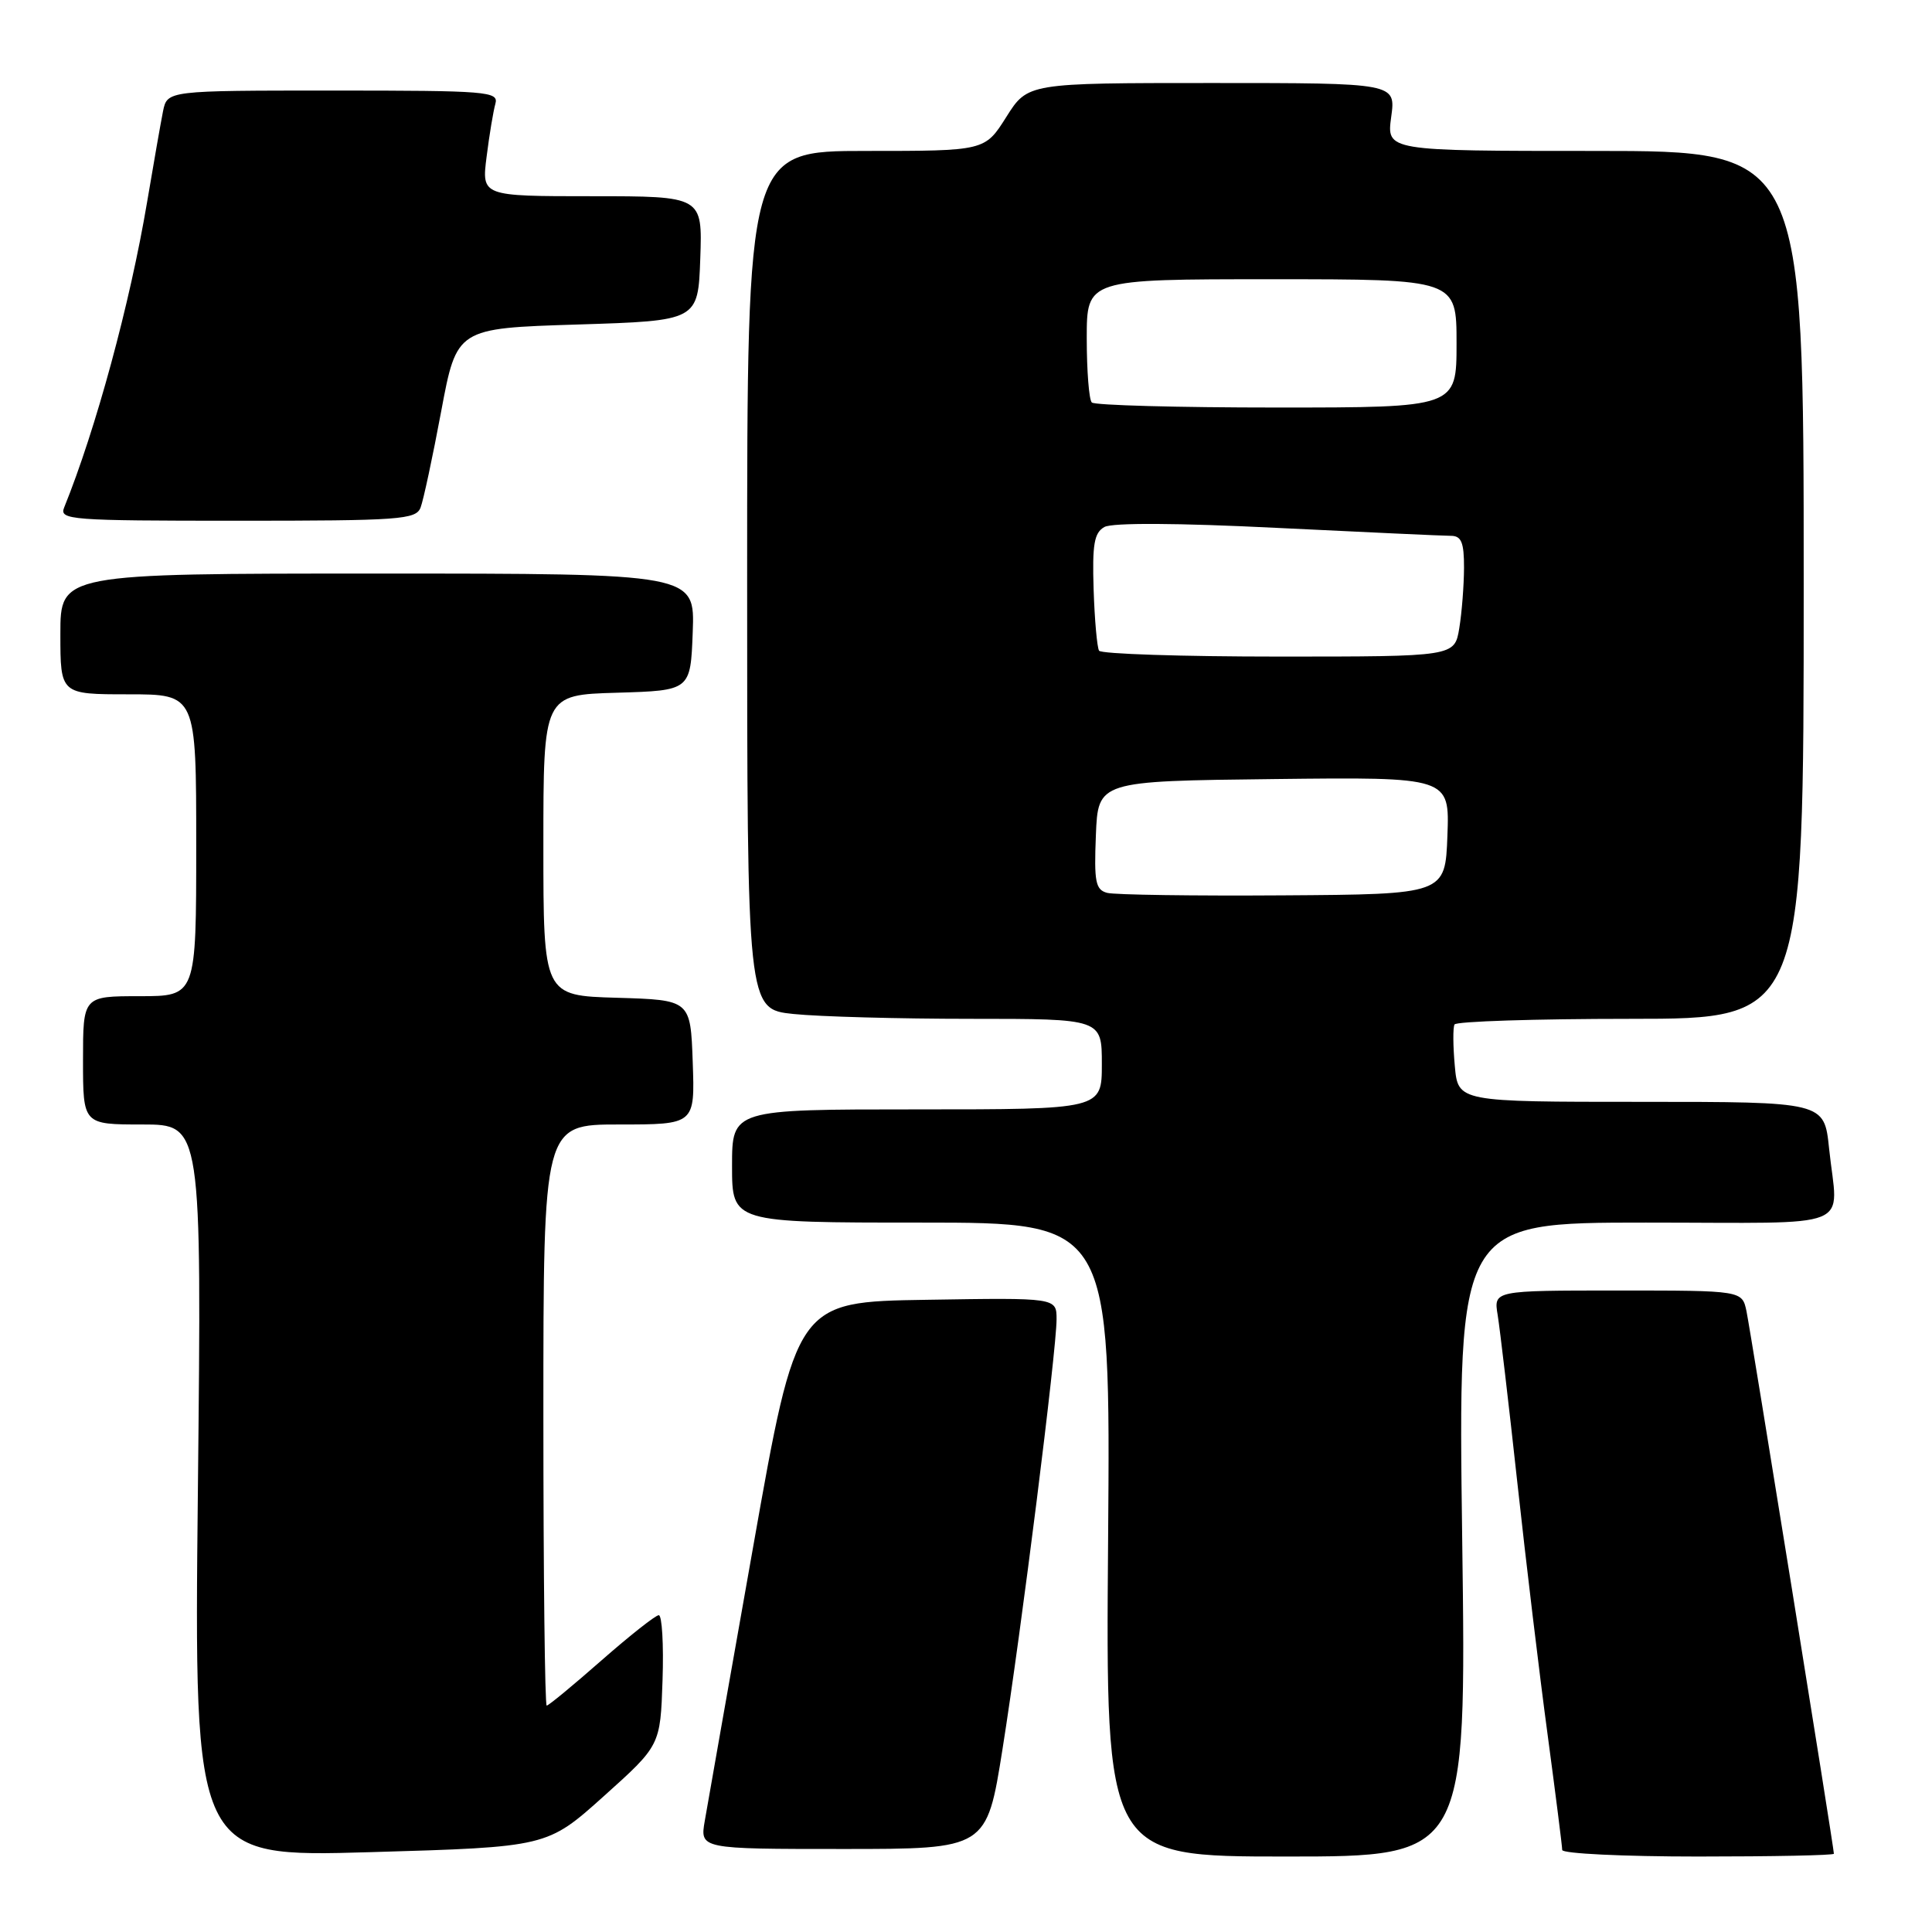 <?xml version="1.0" encoding="UTF-8" standalone="no"?>
<!DOCTYPE svg PUBLIC "-//W3C//DTD SVG 1.1//EN" "http://www.w3.org/Graphics/SVG/1.1/DTD/svg11.dtd" >
<svg xmlns="http://www.w3.org/2000/svg" xmlns:xlink="http://www.w3.org/1999/xlink" version="1.1" viewBox="0 0 256 256">
 <g >
 <path fill="currentColor"
d=" M 80.00 238.01 C 87.50 231.28 87.50 231.28 87.79 222.64 C 87.95 217.89 87.72 214.01 87.29 214.02 C 86.86 214.03 83.44 216.73 79.69 220.02 C 75.95 223.31 72.69 226.00 72.44 226.00 C 72.20 226.00 72.00 208.68 72.00 187.50 C 72.00 149.00 72.00 149.00 82.04 149.00 C 92.08 149.00 92.08 149.00 91.79 140.75 C 91.50 132.50 91.50 132.50 81.75 132.21 C 72.00 131.93 72.00 131.93 72.00 112.00 C 72.00 92.07 72.00 92.07 81.75 91.79 C 91.50 91.50 91.50 91.50 91.79 83.75 C 92.08 76.00 92.08 76.00 50.04 76.00 C 8.00 76.00 8.00 76.00 8.00 84.00 C 8.00 92.00 8.00 92.00 17.00 92.00 C 26.00 92.00 26.00 92.00 26.00 112.00 C 26.00 132.00 26.00 132.00 18.50 132.00 C 11.00 132.00 11.00 132.00 11.00 140.50 C 11.00 149.00 11.00 149.00 18.86 149.00 C 26.73 149.00 26.73 149.00 26.22 197.55 C 25.71 246.10 25.71 246.10 49.10 245.42 C 72.50 244.74 72.50 244.74 80.00 238.01 Z  M 193.75 204.00 C 193.19 162.00 193.19 162.00 218.09 162.00 C 246.42 162.00 243.51 163.18 242.36 152.15 C 241.72 146.00 241.72 146.00 217.46 146.00 C 193.20 146.00 193.20 146.00 192.77 141.25 C 192.53 138.64 192.51 136.16 192.73 135.75 C 192.94 135.34 203.44 135.00 216.06 135.00 C 239.00 135.00 239.00 135.00 239.00 77.50 C 239.00 20.00 239.00 20.00 211.36 20.00 C 183.73 20.00 183.73 20.00 184.34 15.50 C 184.96 11.00 184.96 11.00 160.57 11.00 C 136.18 11.00 136.18 11.00 133.34 15.50 C 130.50 20.00 130.50 20.00 114.75 20.00 C 99.00 20.00 99.00 20.00 99.00 76.86 C 99.00 133.72 99.00 133.72 105.15 134.36 C 108.53 134.71 119.10 135.00 128.65 135.00 C 146.00 135.00 146.00 135.00 146.00 141.00 C 146.00 147.00 146.00 147.00 121.50 147.00 C 97.00 147.00 97.00 147.00 97.00 154.50 C 97.00 162.00 97.00 162.00 122.08 162.00 C 147.15 162.00 147.15 162.00 146.83 204.00 C 146.50 246.00 146.50 246.00 170.40 246.00 C 194.31 246.00 194.31 246.00 193.75 204.00 Z  M 243.00 245.63 C 243.00 244.86 231.96 176.35 231.42 173.75 C 230.84 171.00 230.84 171.00 214.38 171.00 C 197.91 171.00 197.91 171.00 198.45 174.25 C 198.74 176.04 199.92 186.05 201.06 196.50 C 202.20 206.95 204.00 221.97 205.07 229.88 C 206.13 237.80 207.00 244.66 207.00 245.13 C 207.00 245.61 215.10 246.00 225.00 246.00 C 234.90 246.00 243.00 245.84 243.00 245.63 Z  M 132.84 231.75 C 135.32 216.16 140.00 178.92 140.00 174.81 C 140.00 171.95 140.00 171.95 122.77 172.23 C 105.54 172.50 105.54 172.50 99.79 205.00 C 96.62 222.88 93.74 239.19 93.39 241.25 C 92.74 245.00 92.74 245.00 111.74 245.00 C 130.74 245.00 130.74 245.00 132.84 231.75 Z  M 55.73 67.25 C 56.10 66.29 57.33 60.55 58.46 54.50 C 60.52 43.50 60.52 43.50 76.51 43.00 C 92.50 42.50 92.50 42.50 92.79 34.25 C 93.08 26.00 93.08 26.00 78.45 26.00 C 63.81 26.00 63.81 26.00 64.48 20.75 C 64.84 17.86 65.37 14.71 65.64 13.75 C 66.10 12.12 64.61 12.00 44.15 12.00 C 22.16 12.00 22.16 12.00 21.60 14.75 C 21.30 16.26 20.35 21.67 19.49 26.78 C 17.23 40.21 12.70 56.88 8.50 67.25 C 7.83 68.89 9.31 69.00 31.42 69.00 C 53.01 69.00 55.12 68.85 55.73 67.25 Z  M 146.71 118.31 C 145.16 117.90 144.96 116.86 145.21 110.67 C 145.50 103.50 145.50 103.50 168.79 103.23 C 192.08 102.96 192.08 102.96 191.79 110.73 C 191.50 118.50 191.50 118.50 170.00 118.64 C 158.18 118.72 147.69 118.57 146.71 118.31 Z  M 145.63 86.22 C 145.37 85.78 145.04 82.13 144.91 78.10 C 144.72 72.13 144.98 70.59 146.34 69.83 C 147.38 69.25 156.04 69.29 169.25 69.95 C 180.94 70.52 191.29 71.00 192.25 71.00 C 193.64 71.00 194.00 71.87 193.99 75.25 C 193.98 77.59 193.70 81.19 193.36 83.25 C 192.74 87.00 192.74 87.00 169.43 87.00 C 156.61 87.00 145.90 86.65 145.63 86.22 Z  M 144.67 53.33 C 144.30 52.97 144.00 49.14 144.00 44.83 C 144.00 37.00 144.00 37.00 168.50 37.00 C 193.00 37.00 193.00 37.00 193.00 45.50 C 193.00 54.00 193.00 54.00 169.17 54.00 C 156.06 54.00 145.03 53.70 144.67 53.33 Z "/>
</g>
</svg>
